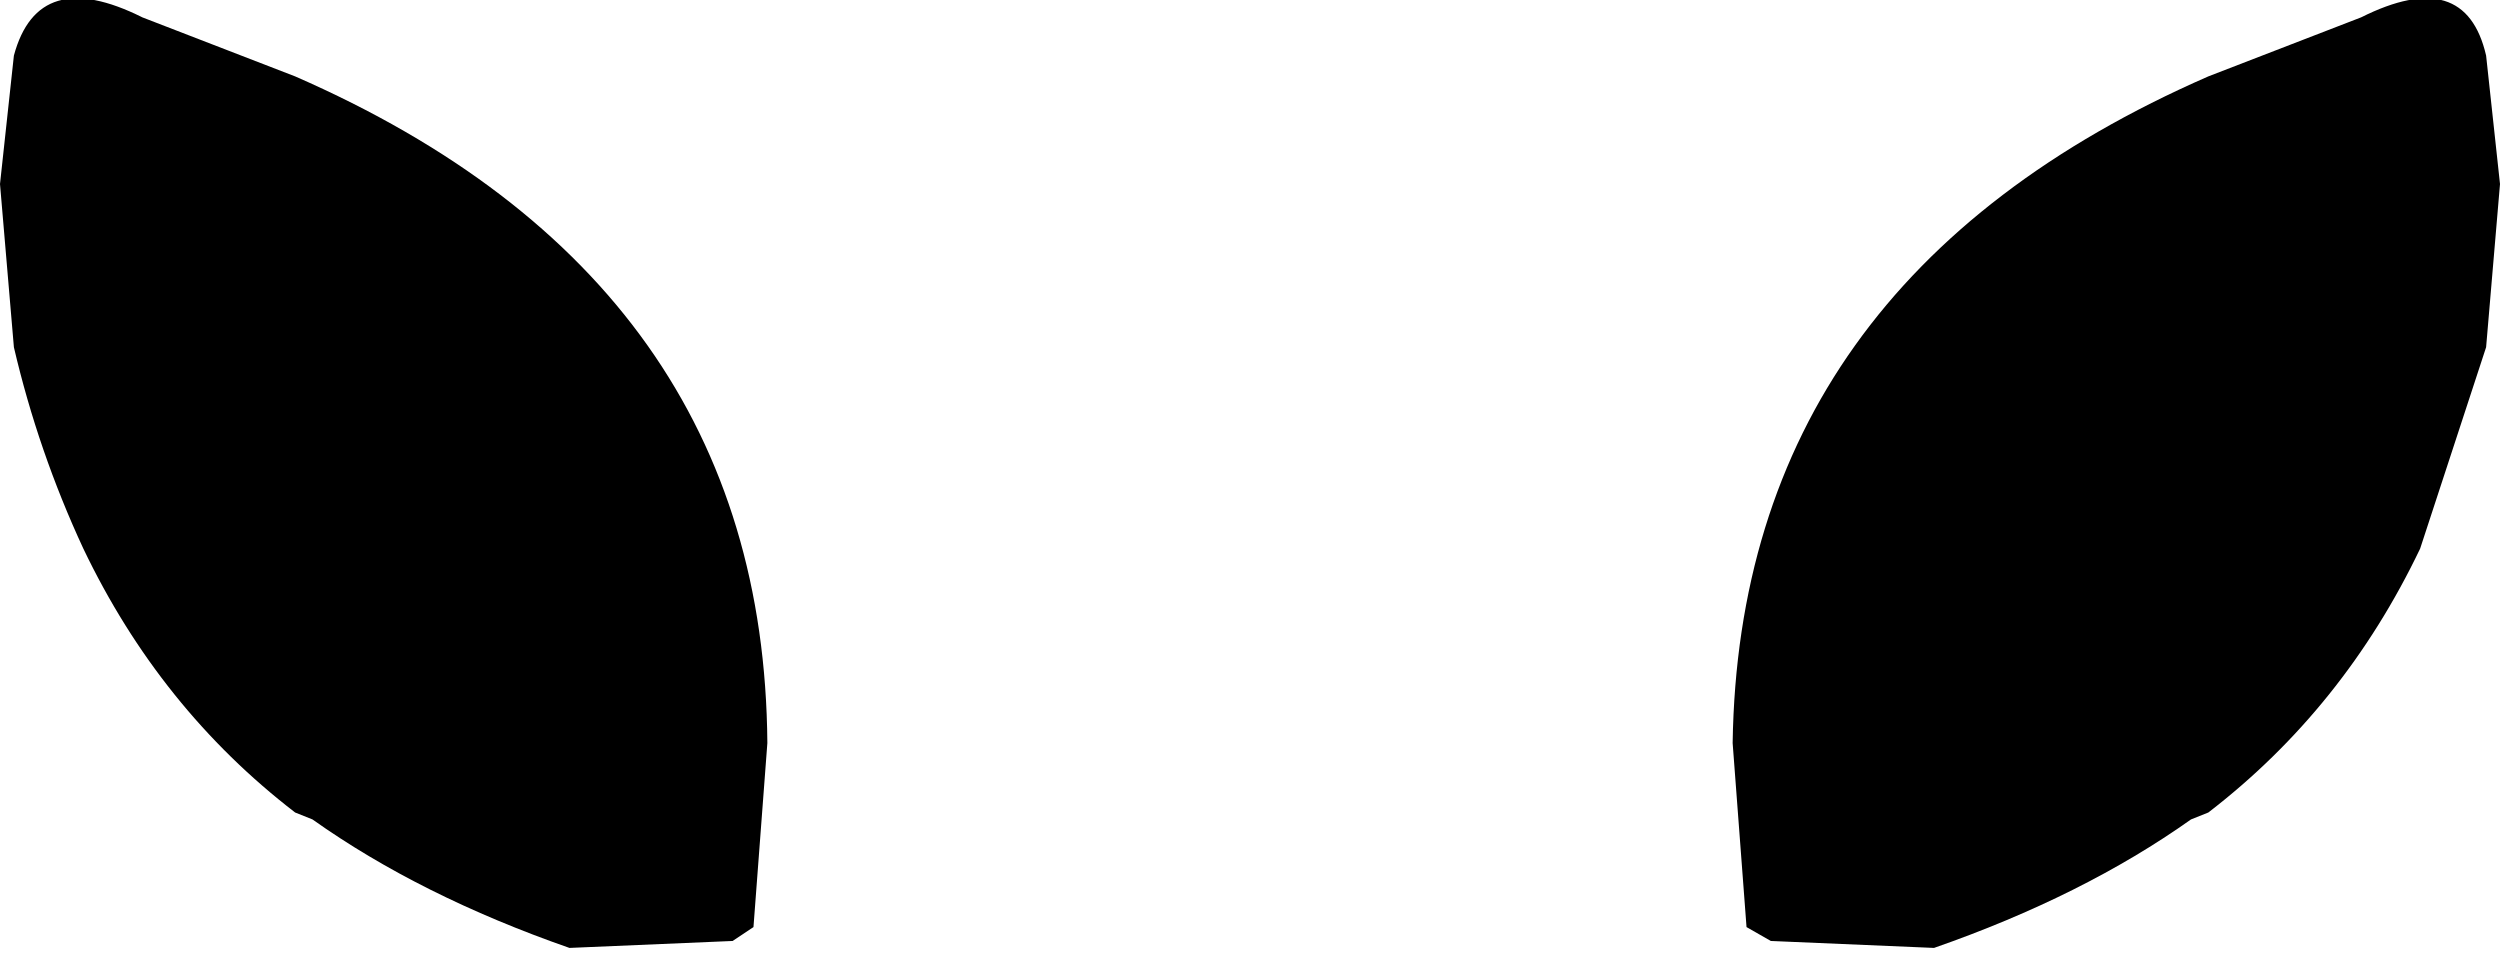 <?xml version="1.0" encoding="UTF-8" standalone="no"?>
<svg xmlns:xlink="http://www.w3.org/1999/xlink" height="13.85px" width="36.0px" xmlns="http://www.w3.org/2000/svg">
  <g transform="matrix(1.0, 0.0, 0.0, 1.0, -381.85, -129.2)">
    <path d="M386.1 140.9 Q384.15 139.4 383.05 137.1 382.4 135.7 382.05 134.2 L381.85 131.85 382.05 130.0 Q382.4 128.7 383.9 129.45 L386.1 130.3 Q392.85 133.25 392.9 139.9 L392.7 142.55 392.4 142.75 390.05 142.85 Q387.9 142.1 386.35 141.0 L386.1 140.9 M413.65 140.9 L413.4 141.0 Q411.85 142.1 409.7 142.85 L407.35 142.75 407.0 142.55 406.8 139.9 Q406.9 133.25 413.65 130.3 L415.85 129.45 Q417.35 128.7 417.65 130.0 L417.85 131.85 417.65 134.2 416.7 137.1 Q415.6 139.4 413.65 140.9" fill="#000000" fill-rule="evenodd" stroke="none"/>
  </g>
</svg>
